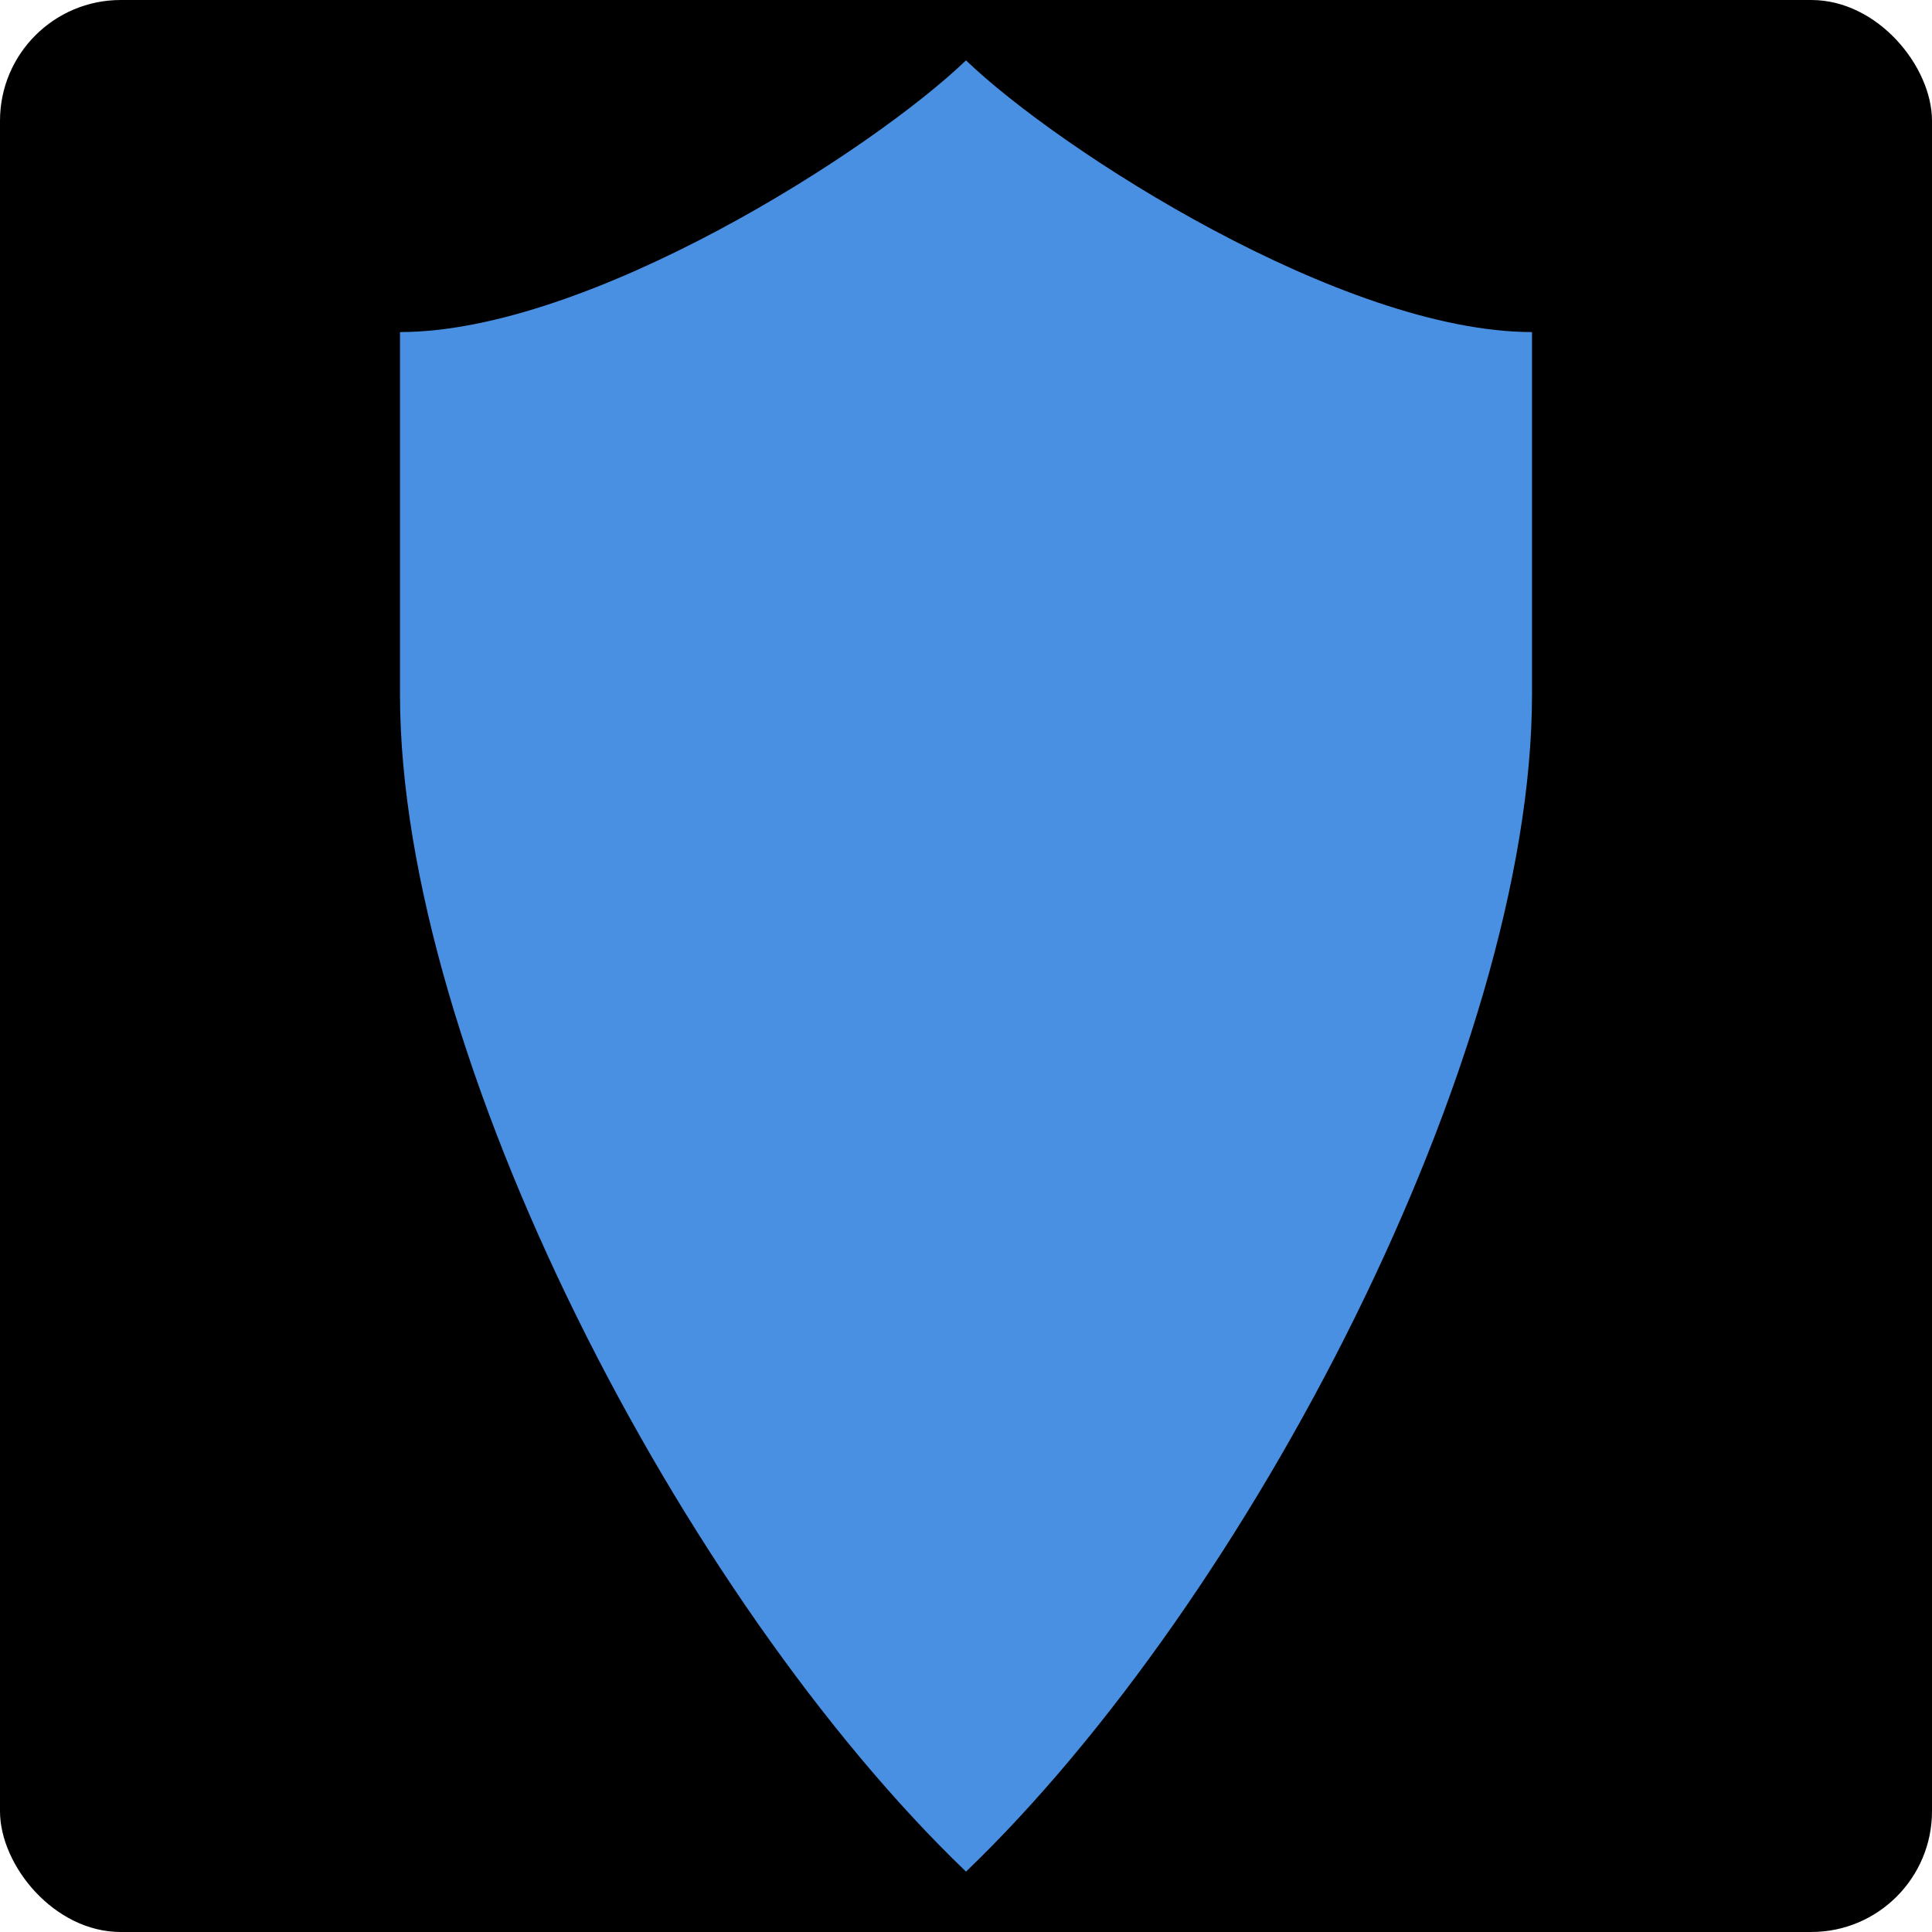 <svg xmlns="http://www.w3.org/2000/svg" viewBox="0 0 512 512" style="height: 125px; width: 125px;"><rect fill="#000000" fill-opacity="1" height="512" width="512" rx="32" ry="32"></rect><g class="" transform="translate(0,0)" style="touch-action: none;"><path d="M256 16c25 24 100 72 150 72v96c0 96-75 240-150 312-75-72-150-216-150-312V88c50 0 125-48 150-72z" fill="#4a90e2" fill-opacity="1"></path></g></svg>